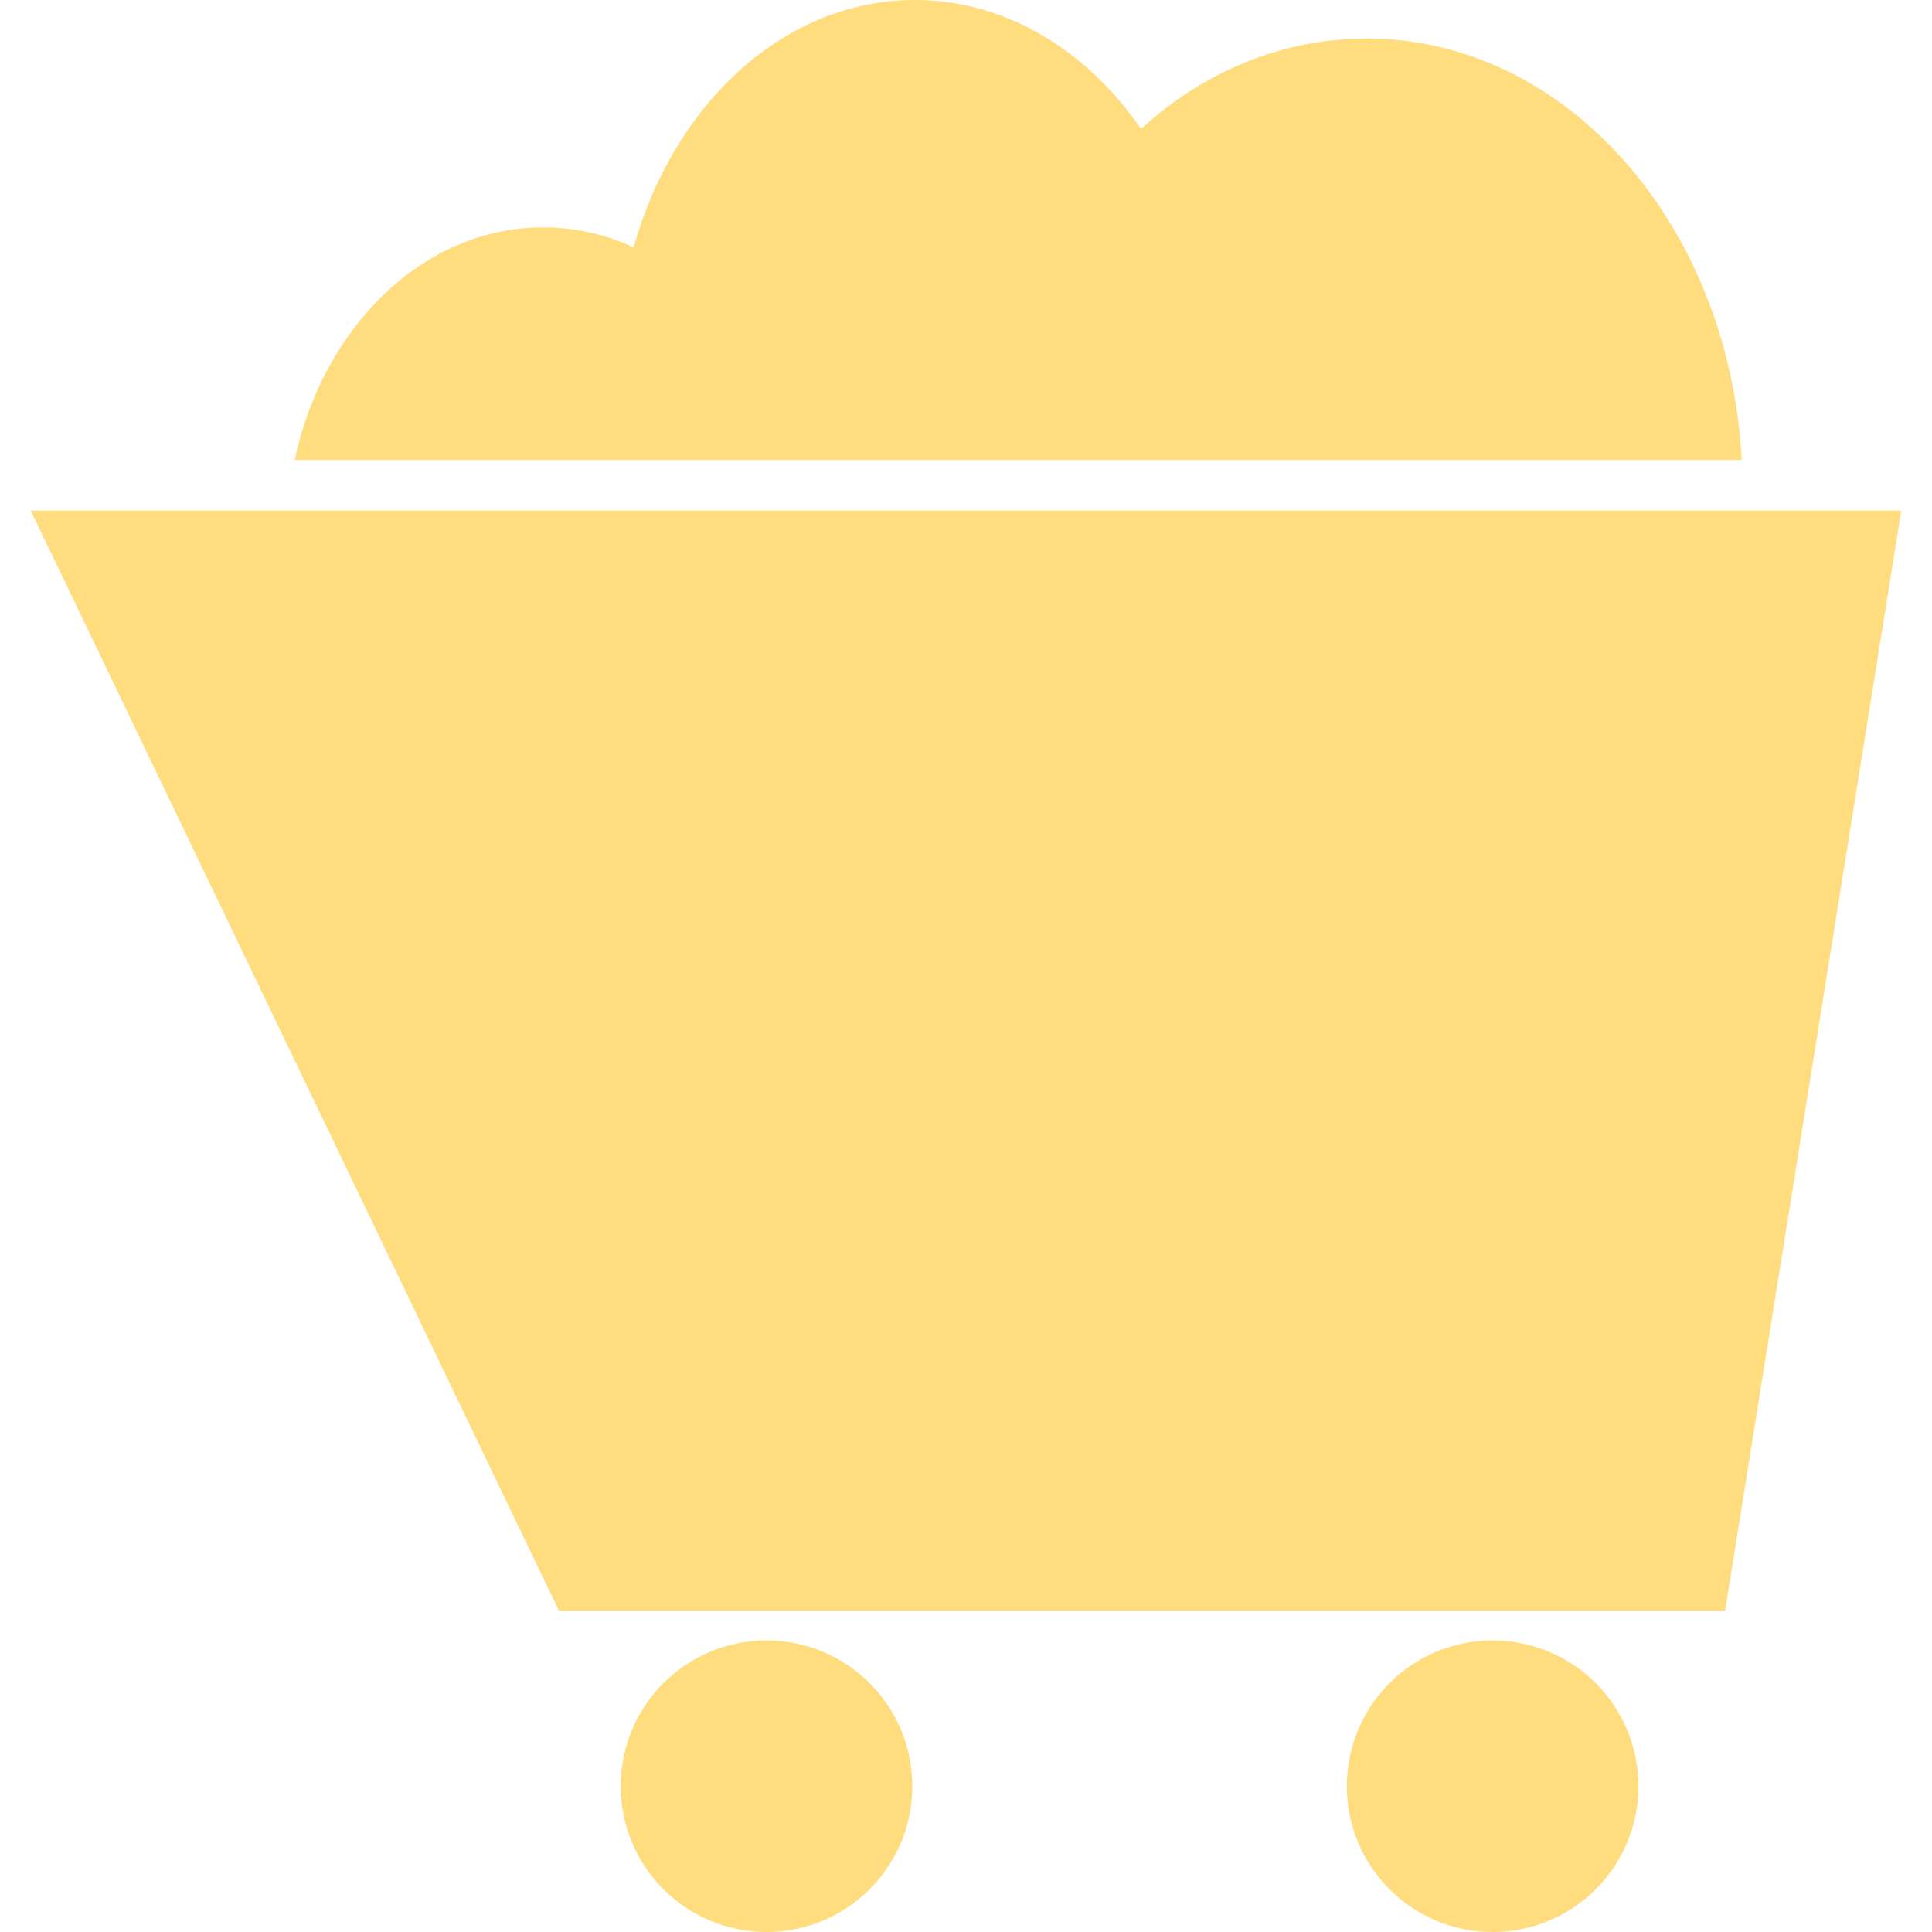 <svg width="24" height="24" viewBox="0 0 24 24" fill="none" xmlns="http://www.w3.org/2000/svg">
<path d="M23.618 6.343L21.43 20.008H6.943L0.382 6.343H23.618Z" fill="#FFDC7E"/>
<path d="M9.522 24C10.522 24 11.333 23.189 11.333 22.189C11.333 21.189 10.522 20.378 9.522 20.378C8.522 20.378 7.711 21.189 7.711 22.189C7.711 23.189 8.522 24 9.522 24Z" fill="#FFDC7E"/>
<path d="M18.542 24C19.542 24 20.353 23.189 20.353 22.189C20.353 21.189 19.542 20.378 18.542 20.378C17.542 20.378 16.731 21.189 16.731 22.189C16.731 23.189 17.542 24 18.542 24Z" fill="#FFDC7E"/>
<path d="M21.636 5.714H3.66C4.018 4.053 5.263 2.825 6.746 2.825C7.144 2.825 7.522 2.909 7.871 3.074C8.372 1.283 9.746 0 11.365 0C12.49 0 13.498 0.621 14.174 1.6C14.953 0.892 15.925 0.478 16.979 0.478C19.455 0.479 21.484 2.793 21.636 5.714Z" fill="#FFDC7E"/>
</svg>
